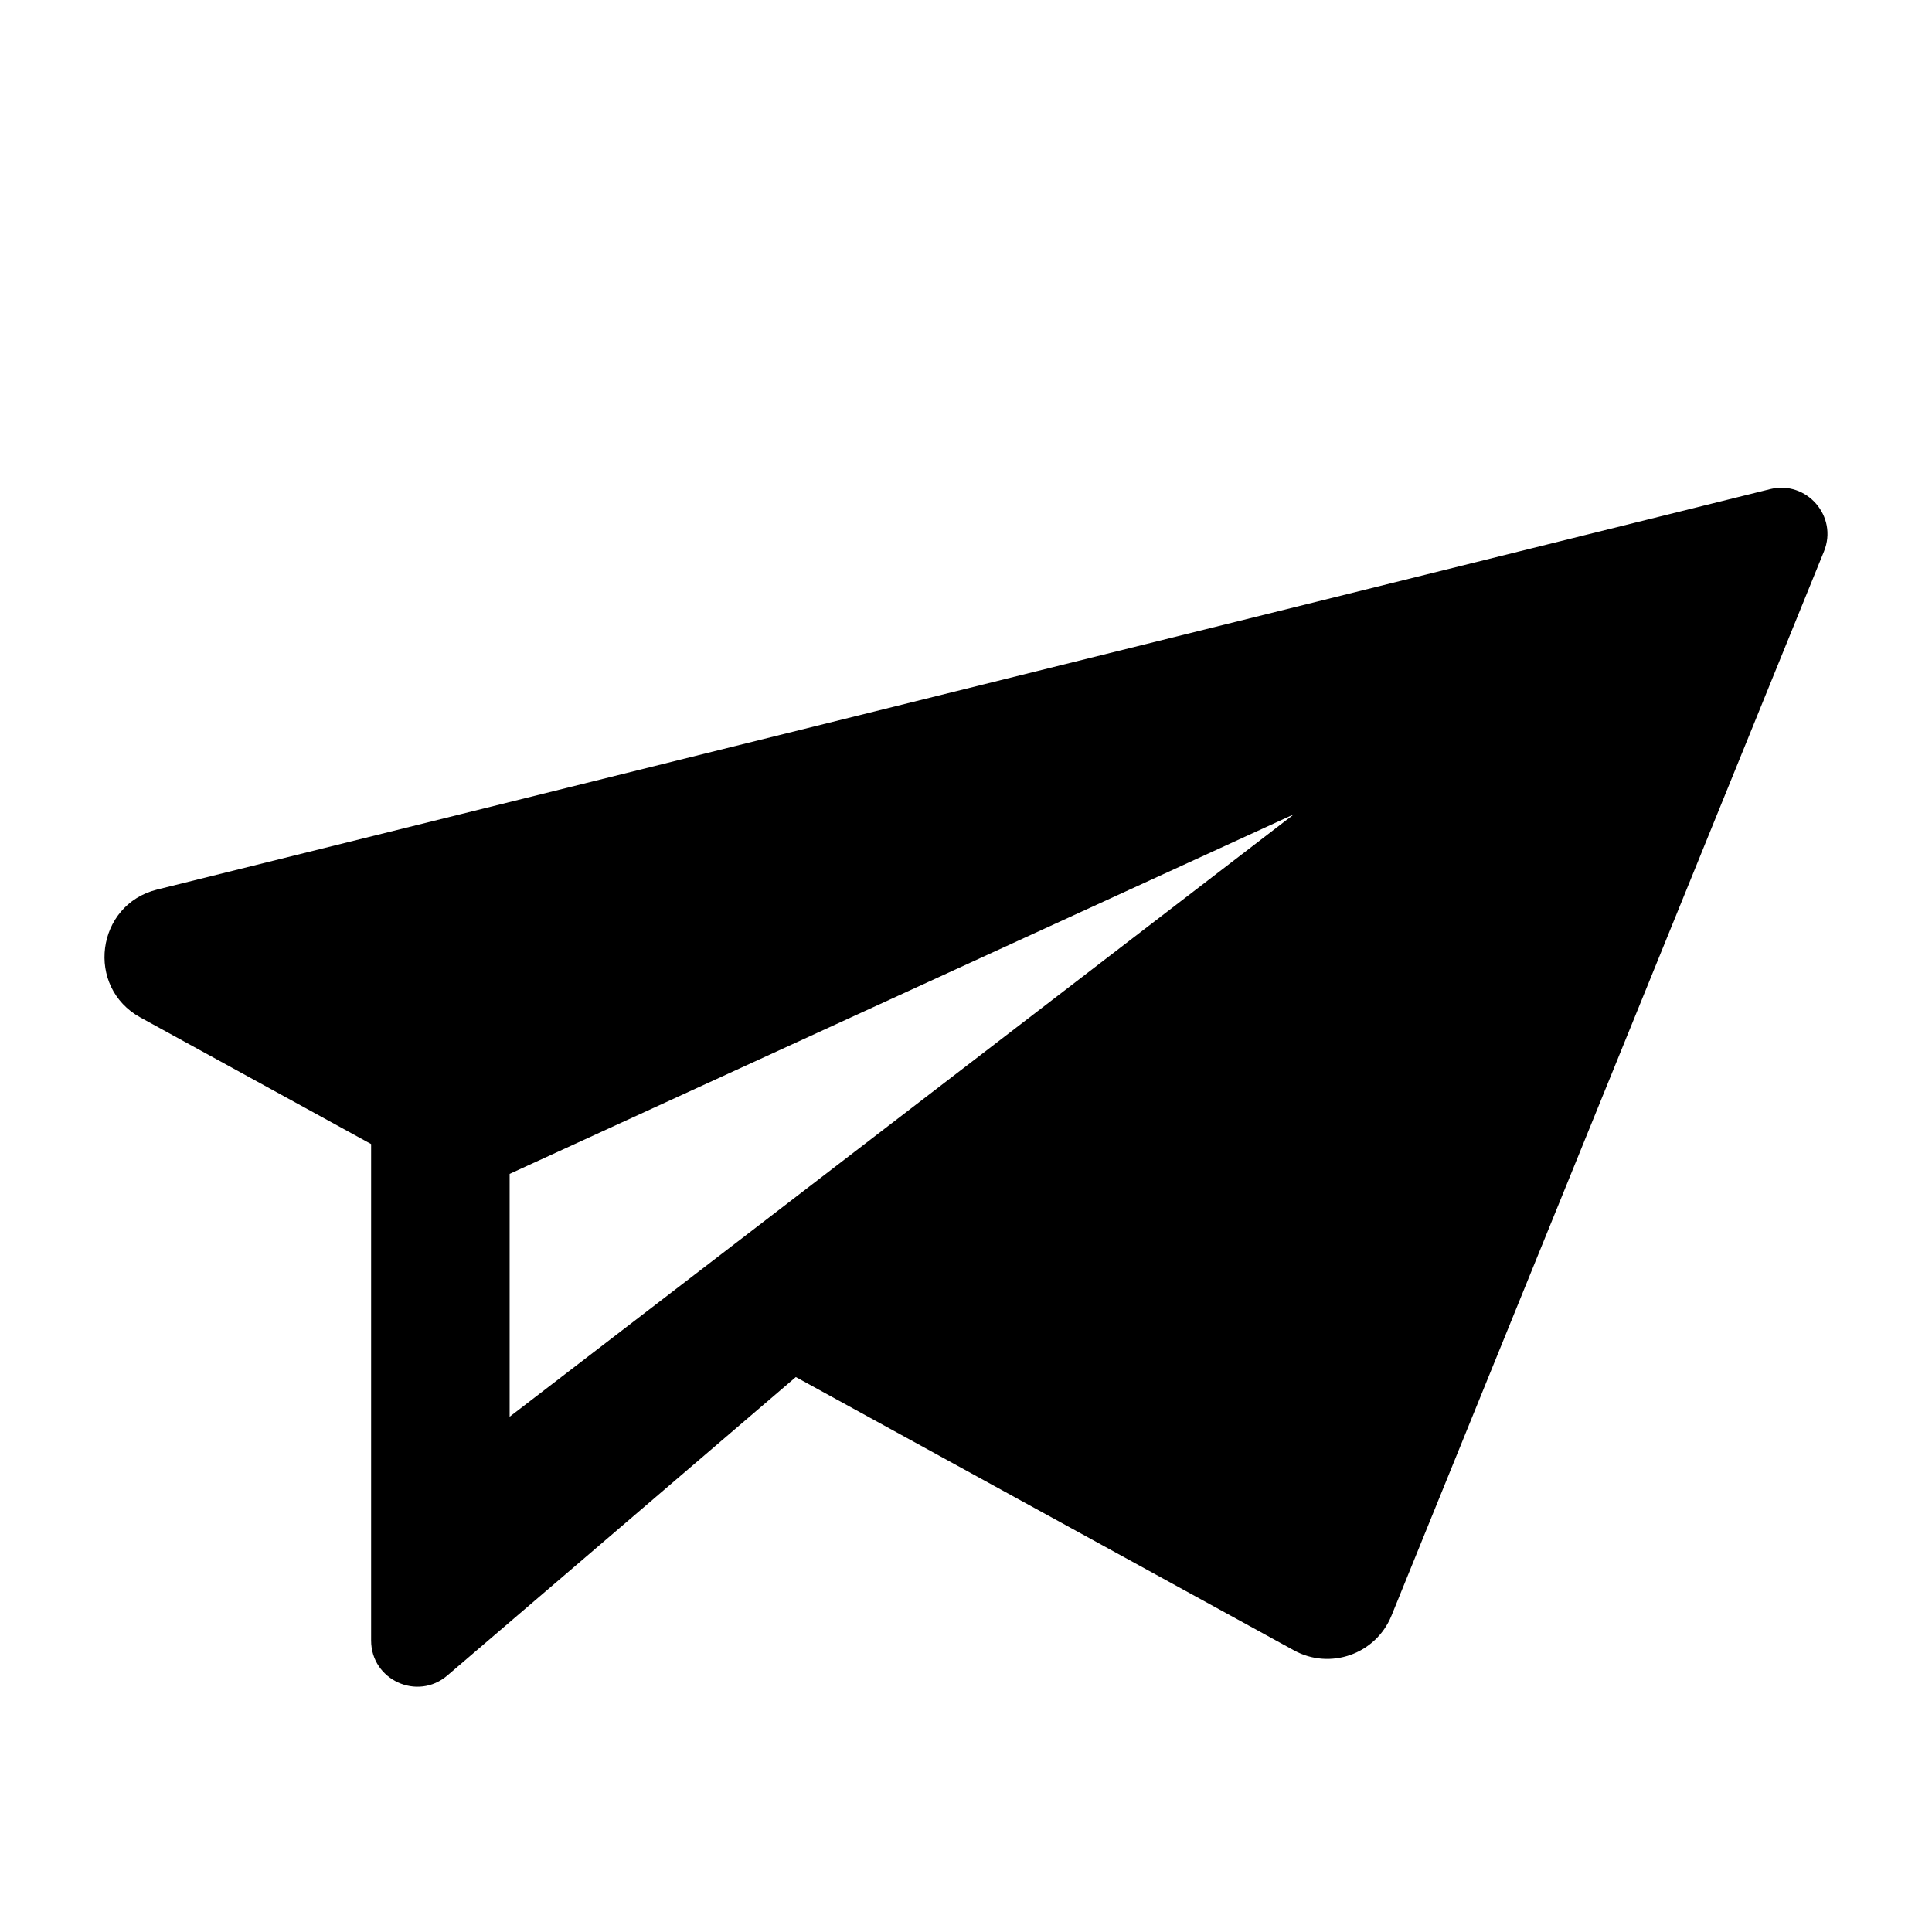 <?xml version="1.0" encoding="utf-8"?>
<!-- Generator: Adobe Illustrator 18.0.0, SVG Export Plug-In . SVG Version: 6.00 Build 0)  -->
<!DOCTYPE svg PUBLIC "-//W3C//DTD SVG 1.1//EN" "http://www.w3.org/Graphics/SVG/1.1/DTD/svg11.dtd">
<svg version="1.1" xmlns="http://www.w3.org/2000/svg" xmlns:xlink="http://www.w3.org/1999/xlink" x="0px" y="0px"
	 width="83.697px" height="83.698px" viewBox="2804.246 250.505 83.697 83.698"
	 enable-background="new 2804.246 250.505 83.697 83.698" xml:space="preserve">
<g id="Layer_1">
	<path d="M2880.929,271.695l-69.878,17.347c-2.651,0.658-3.115,4.228-0.721,5.542l9.993,5.483v21.506
		c0,1.708,2.003,2.63,3.301,1.518l15.098-12.93l21.58,11.84c1.573,0.863,3.547,0.162,4.223-1.5l18.739-46.111
		C2883.879,272.875,2882.516,271.302,2880.929,271.695z M2826.324,311.88v-10.521l33.981-15.58L2826.324,311.88z"/>
</g>
<g id="Layer_2">
</g>
<g id="Layer_3">
</g>
<g id="Layer_4">
</g>
<g id="Layer_5">
</g>
<g id="Layer_6">
</g>
<g id="Layer_7">
</g>
<g id="Layer_8">
</g>
</svg>
